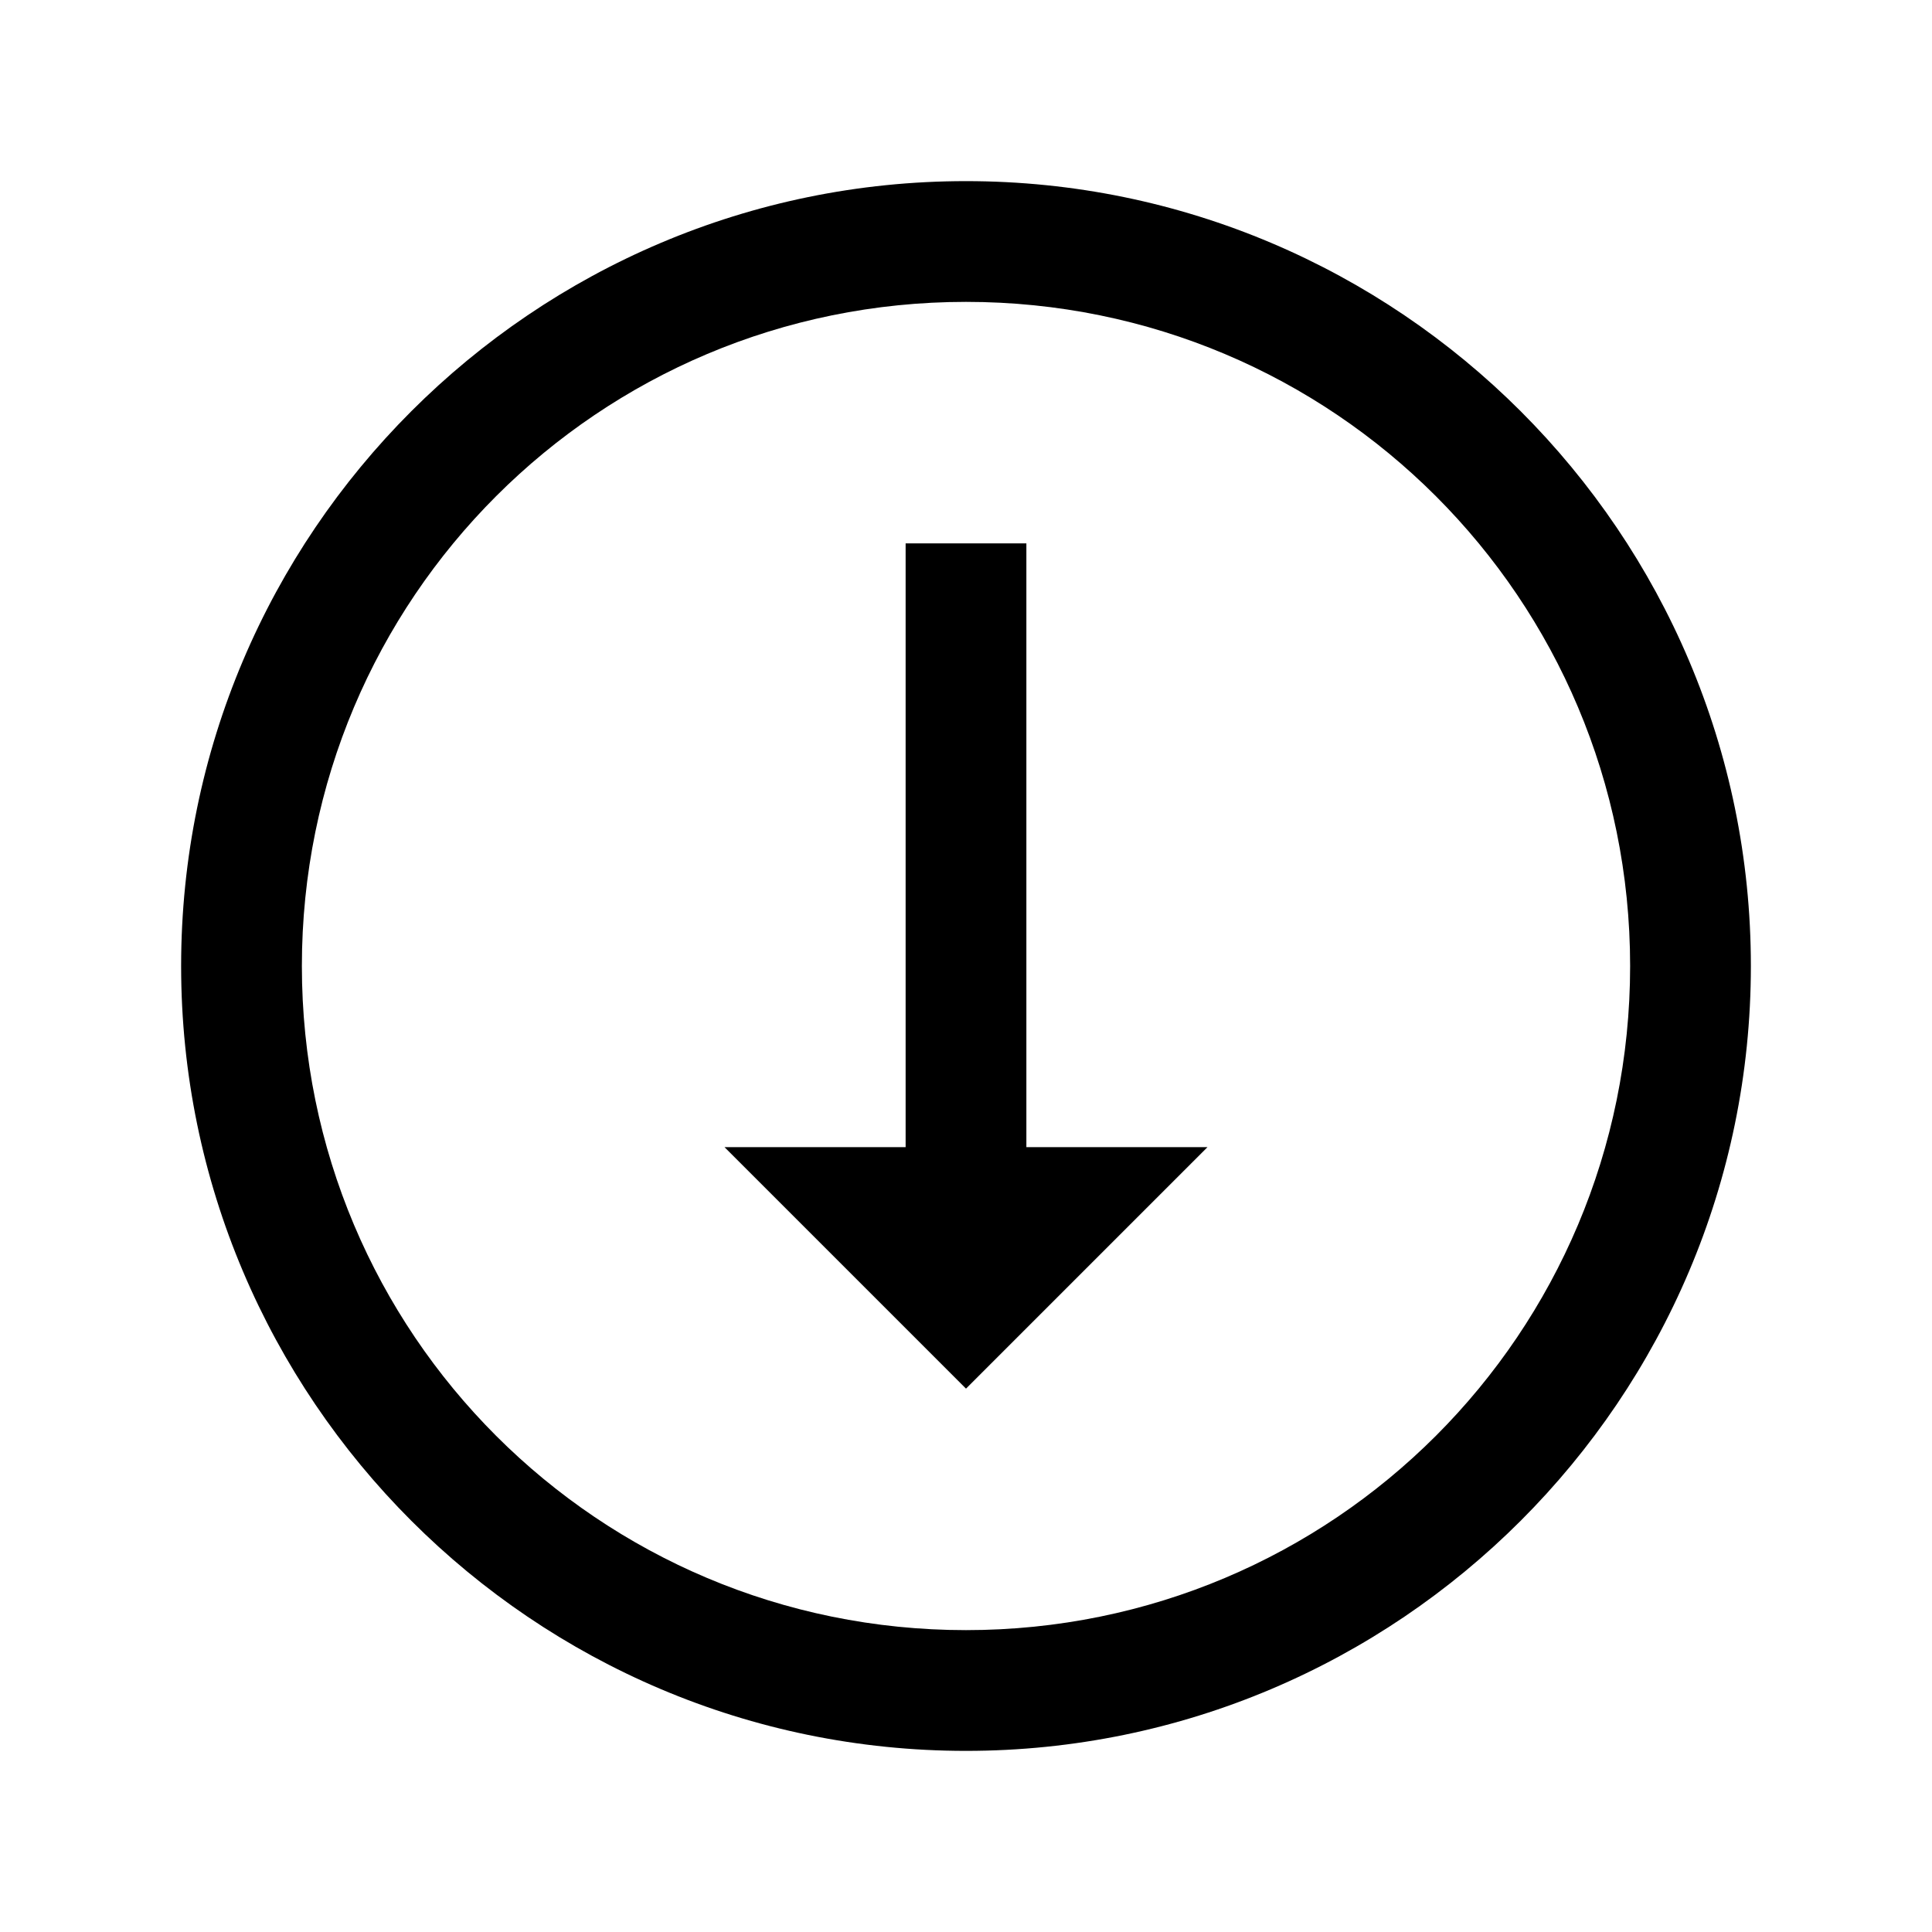 <svg width="32" height="32" viewBox="0 0 32 32" fill="none" xmlns="http://www.w3.org/2000/svg">
<g id="arrow-alt-circle-down-solid">
<path id="Vector" d="M16 3C8.832 3 3 8.832 3 16C3 23.168 8.832 29 16 29C23.168 29 29 23.168 29 16C29 8.832 23.168 3 16 3ZM16 5C22.086 5 27 9.914 27 16C27 22.086 22.086 27 16 27C9.914 27 5 22.086 5 16C5 9.914 9.914 5 16 5ZM15 9V19H12L16 23L20 19H17V9H15Z" fill="black"/>
</g>
</svg>

